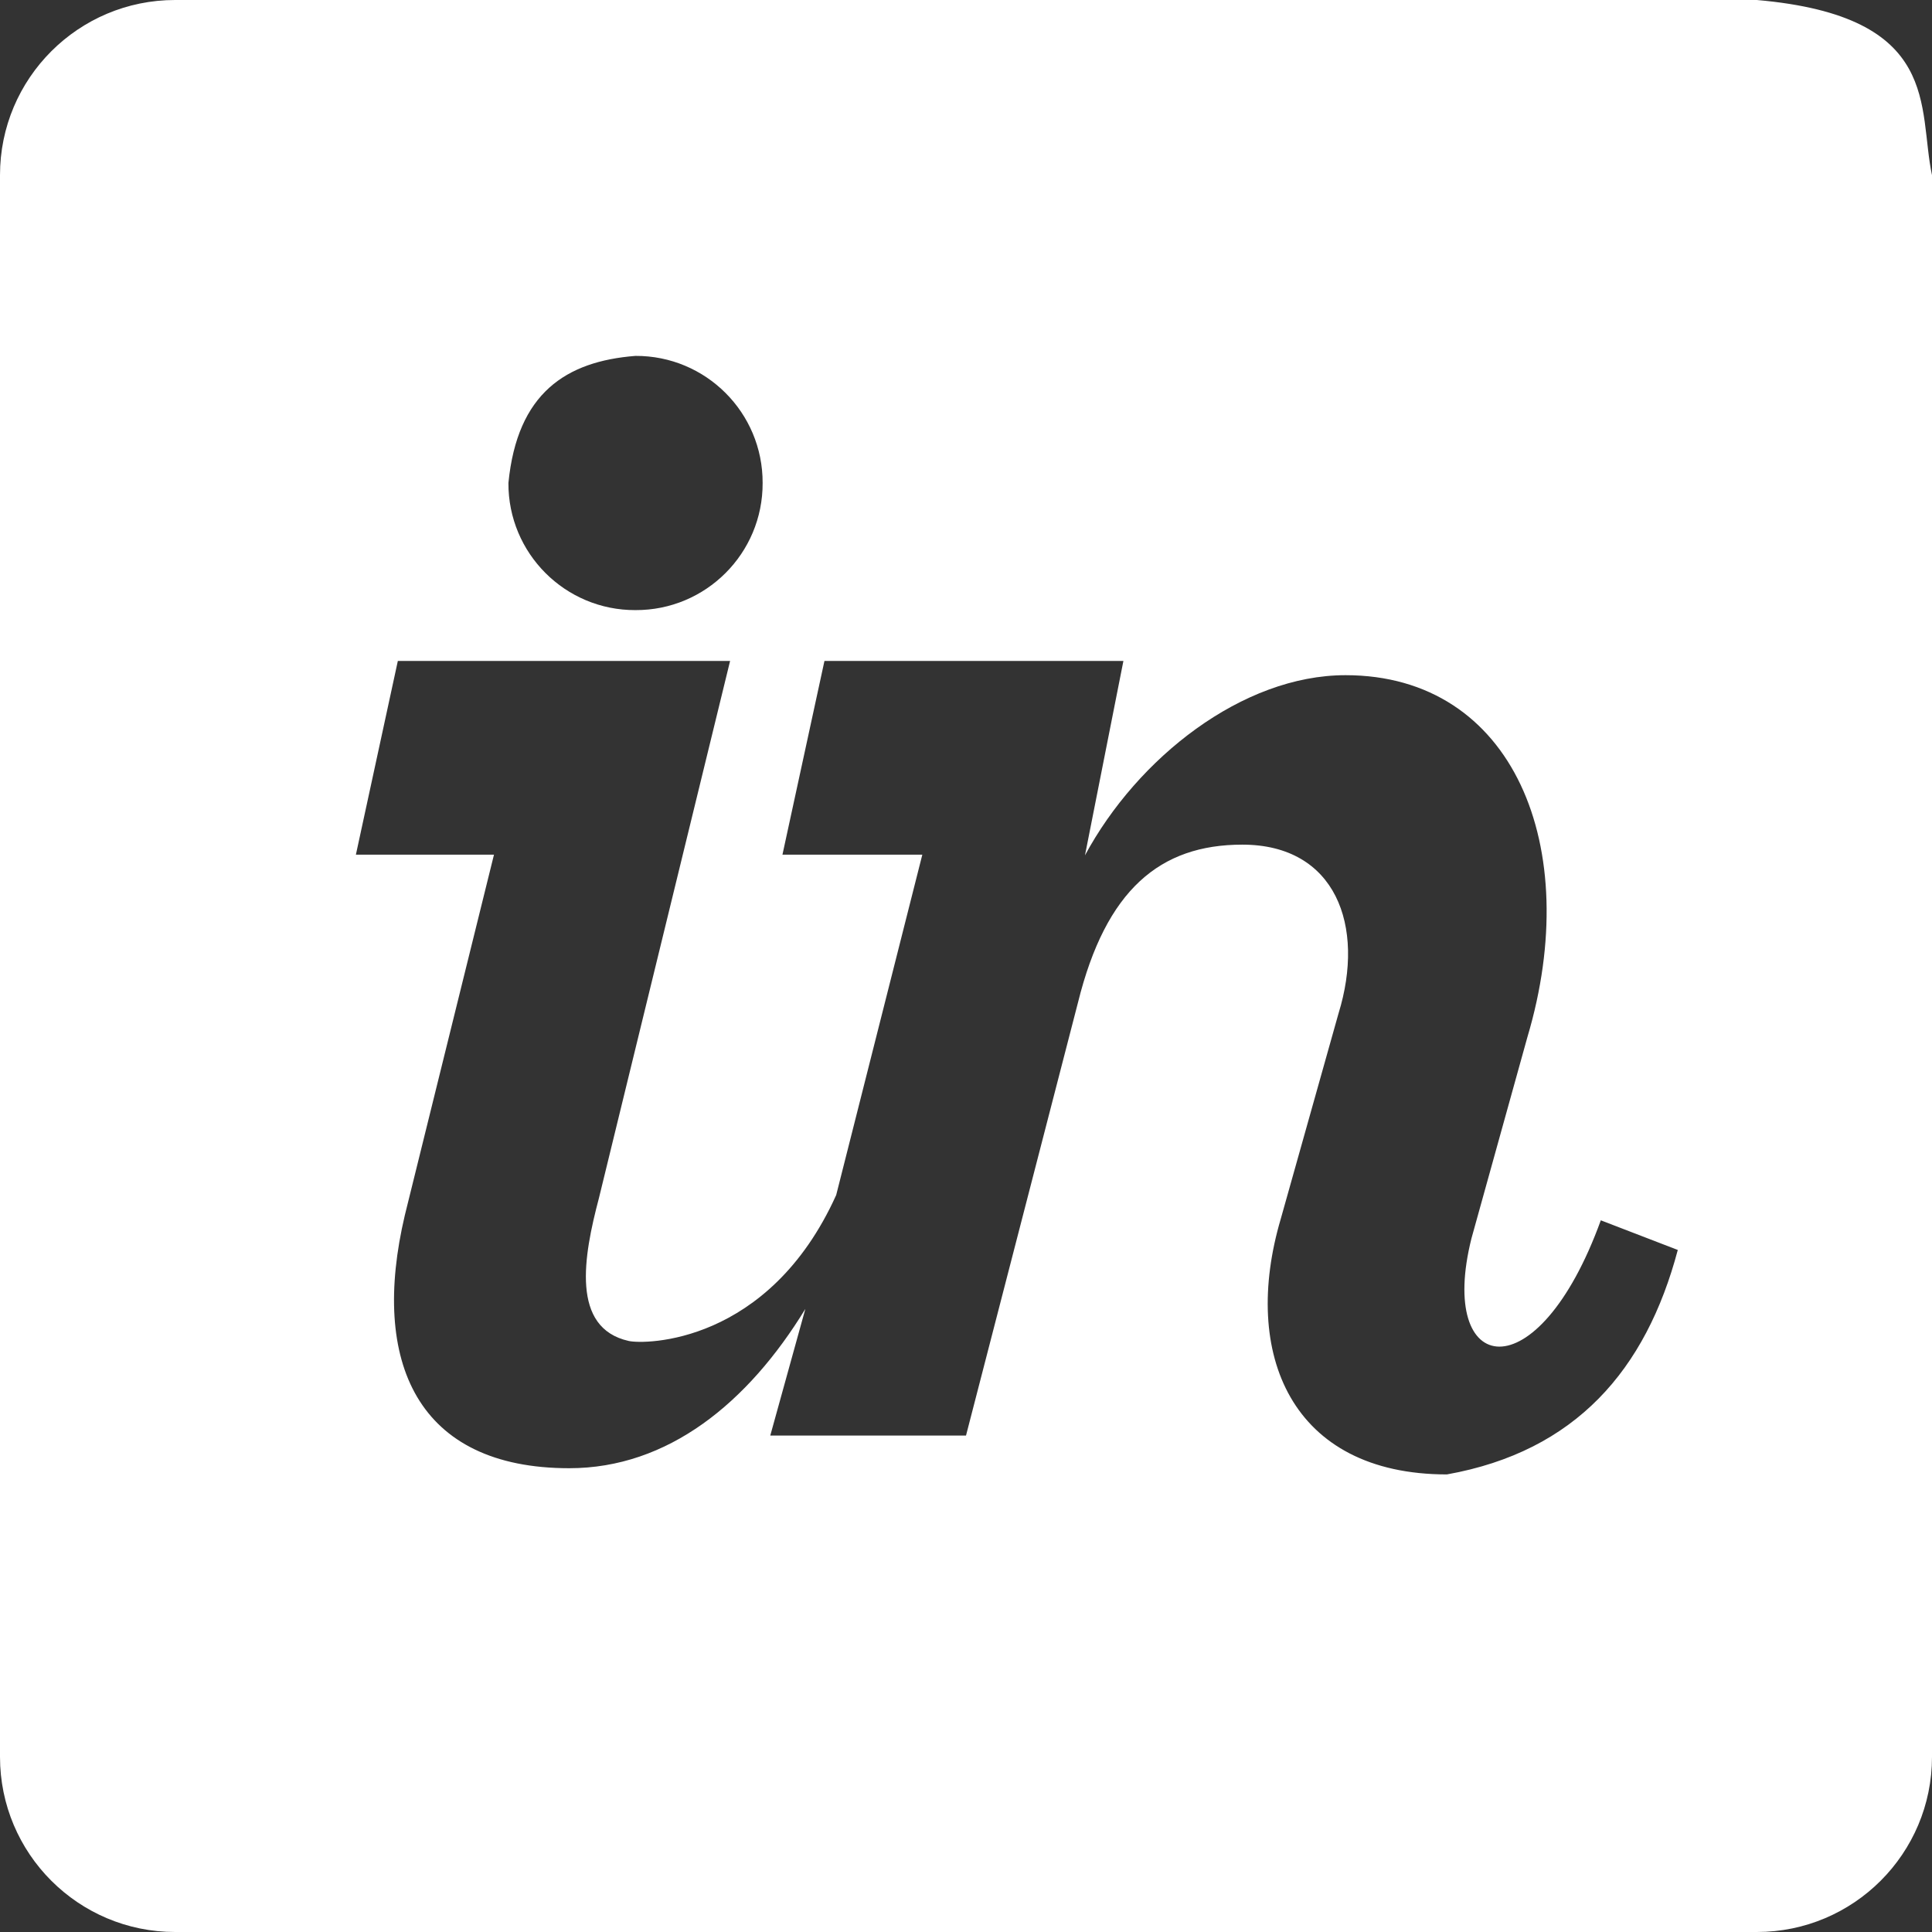 <?xml version="1.0" encoding="UTF-8" standalone="no"?>
<svg
   xmlns:dc="http://purl.org/dc/elements/1.1/"
   xmlns:cc="http://creativecommons.org/ns#"
   xmlns:rdf="http://www.w3.org/1999/02/22-rdf-syntax-ns#"
   xmlns:svg="http://www.w3.org/2000/svg"
   xmlns="http://www.w3.org/2000/svg"
   xmlns:sodipodi="http://sodipodi.sourceforge.net/DTD/sodipodi-0.dtd"
   xmlns:inkscape="http://www.inkscape.org/namespaces/inkscape"
   width="38"
   height="38"
   viewBox="0 0 38 38"
   version="1.1"
   id="svg8"
   sodipodi:docname="invision.svg"
   inkscape:version="1.0.1 (3bc2e813f5, 2020-09-07)">
  <rect x="0" y="0" width="38" height="38" fill="#333333" stroke="none"/>
  <defs
     id="defs12" />
  <sodipodi:namedview
     pagecolor="#ffffff"
     bordercolor="#666666"
     borderopacity="1"
     objecttolerance="10"
     gridtolerance="10"
     guidetolerance="10"
     inkscape:pageopacity="0"
     inkscape:pageshadow="2"
     inkscape:window-width="1920"
     inkscape:window-height="1017"
     id="namedview10"
     showgrid="false"
     inkscape:zoom="22.368421"
     inkscape:cx="19"
     inkscape:cy="19"
     inkscape:window-x="-8"
     inkscape:window-y="-8"
     inkscape:window-maximized="1"
     inkscape:current-layer="svg8" />
  <g
     id="g6"
     style="fill:#fff;fill-opacity:1">
    <g
       id="g4"
       style="fill:#fff;fill-opacity:1">
      <path
         fill="#fff"
         d="m 38,3.445 v 31.11 C 38,36.458 36.458,38 34.555,38 H 3.445 C 1.542,38 0,36.458 0,34.555 V 3.445 C -5.5259182e-4,1.542 1.542,-5.5259182e-4 3.445,0 h 31.11 C 38.212,0.319 37.718,2.127 38,3.445 Z M 10,9.499 c -0.007,1.383 1.116,2.507 2.499,2.501 1.384,0.006 2.507,-1.117 2.501,-2.501 C 15.005,8.116 13.882,6.994 12.499,7 11.135,7.107 10.174,7.729 10,9.499 Z m 23,15.086 -1.514,-0.583 c -1.246,3.434 -3.226,3.073 -2.544,0.355 l 1.1,-3.958 c 1.113,-3.737 -0.273,-7.119 -3.577,-7.119 -2.03,0 -4.093,1.628 -5.125,3.544 L 22.096,13 h -5.88 l -0.826,3.81 h 2.751 l -1.694,6.695 c -1.33,2.943 -3.775,2.94 -4.081,2.87 -1.141,-0.255 -0.89,-1.66 -0.586,-2.809 L 14.36,13 H 7.825 L 7,16.81 H 9.716 L 7.963,23.9 c -0.684,2.893 0.247,4.978 3.233,4.978 1.94,0 3.513,-1.282 4.644,-3.133 l -0.69,2.491 H 19 l 2.202,-8.515 c 0.55,-2.224 1.616,-3.108 3.233,-3.108 1.836,0 2.424,1.596 1.892,3.32 L 25.192,23.97 C 24.405,26.63 25.4,29 28.459,29 30.991,28.547 32.374,26.944 33,24.585 Z"
         id="path2"
         style="fill:#fff;fill-opacity:1"
         sodipodi:nodetypes="csssscccccccccccccscccccccccccccsccccscccc" />
    </g>
  </g>
</svg>
